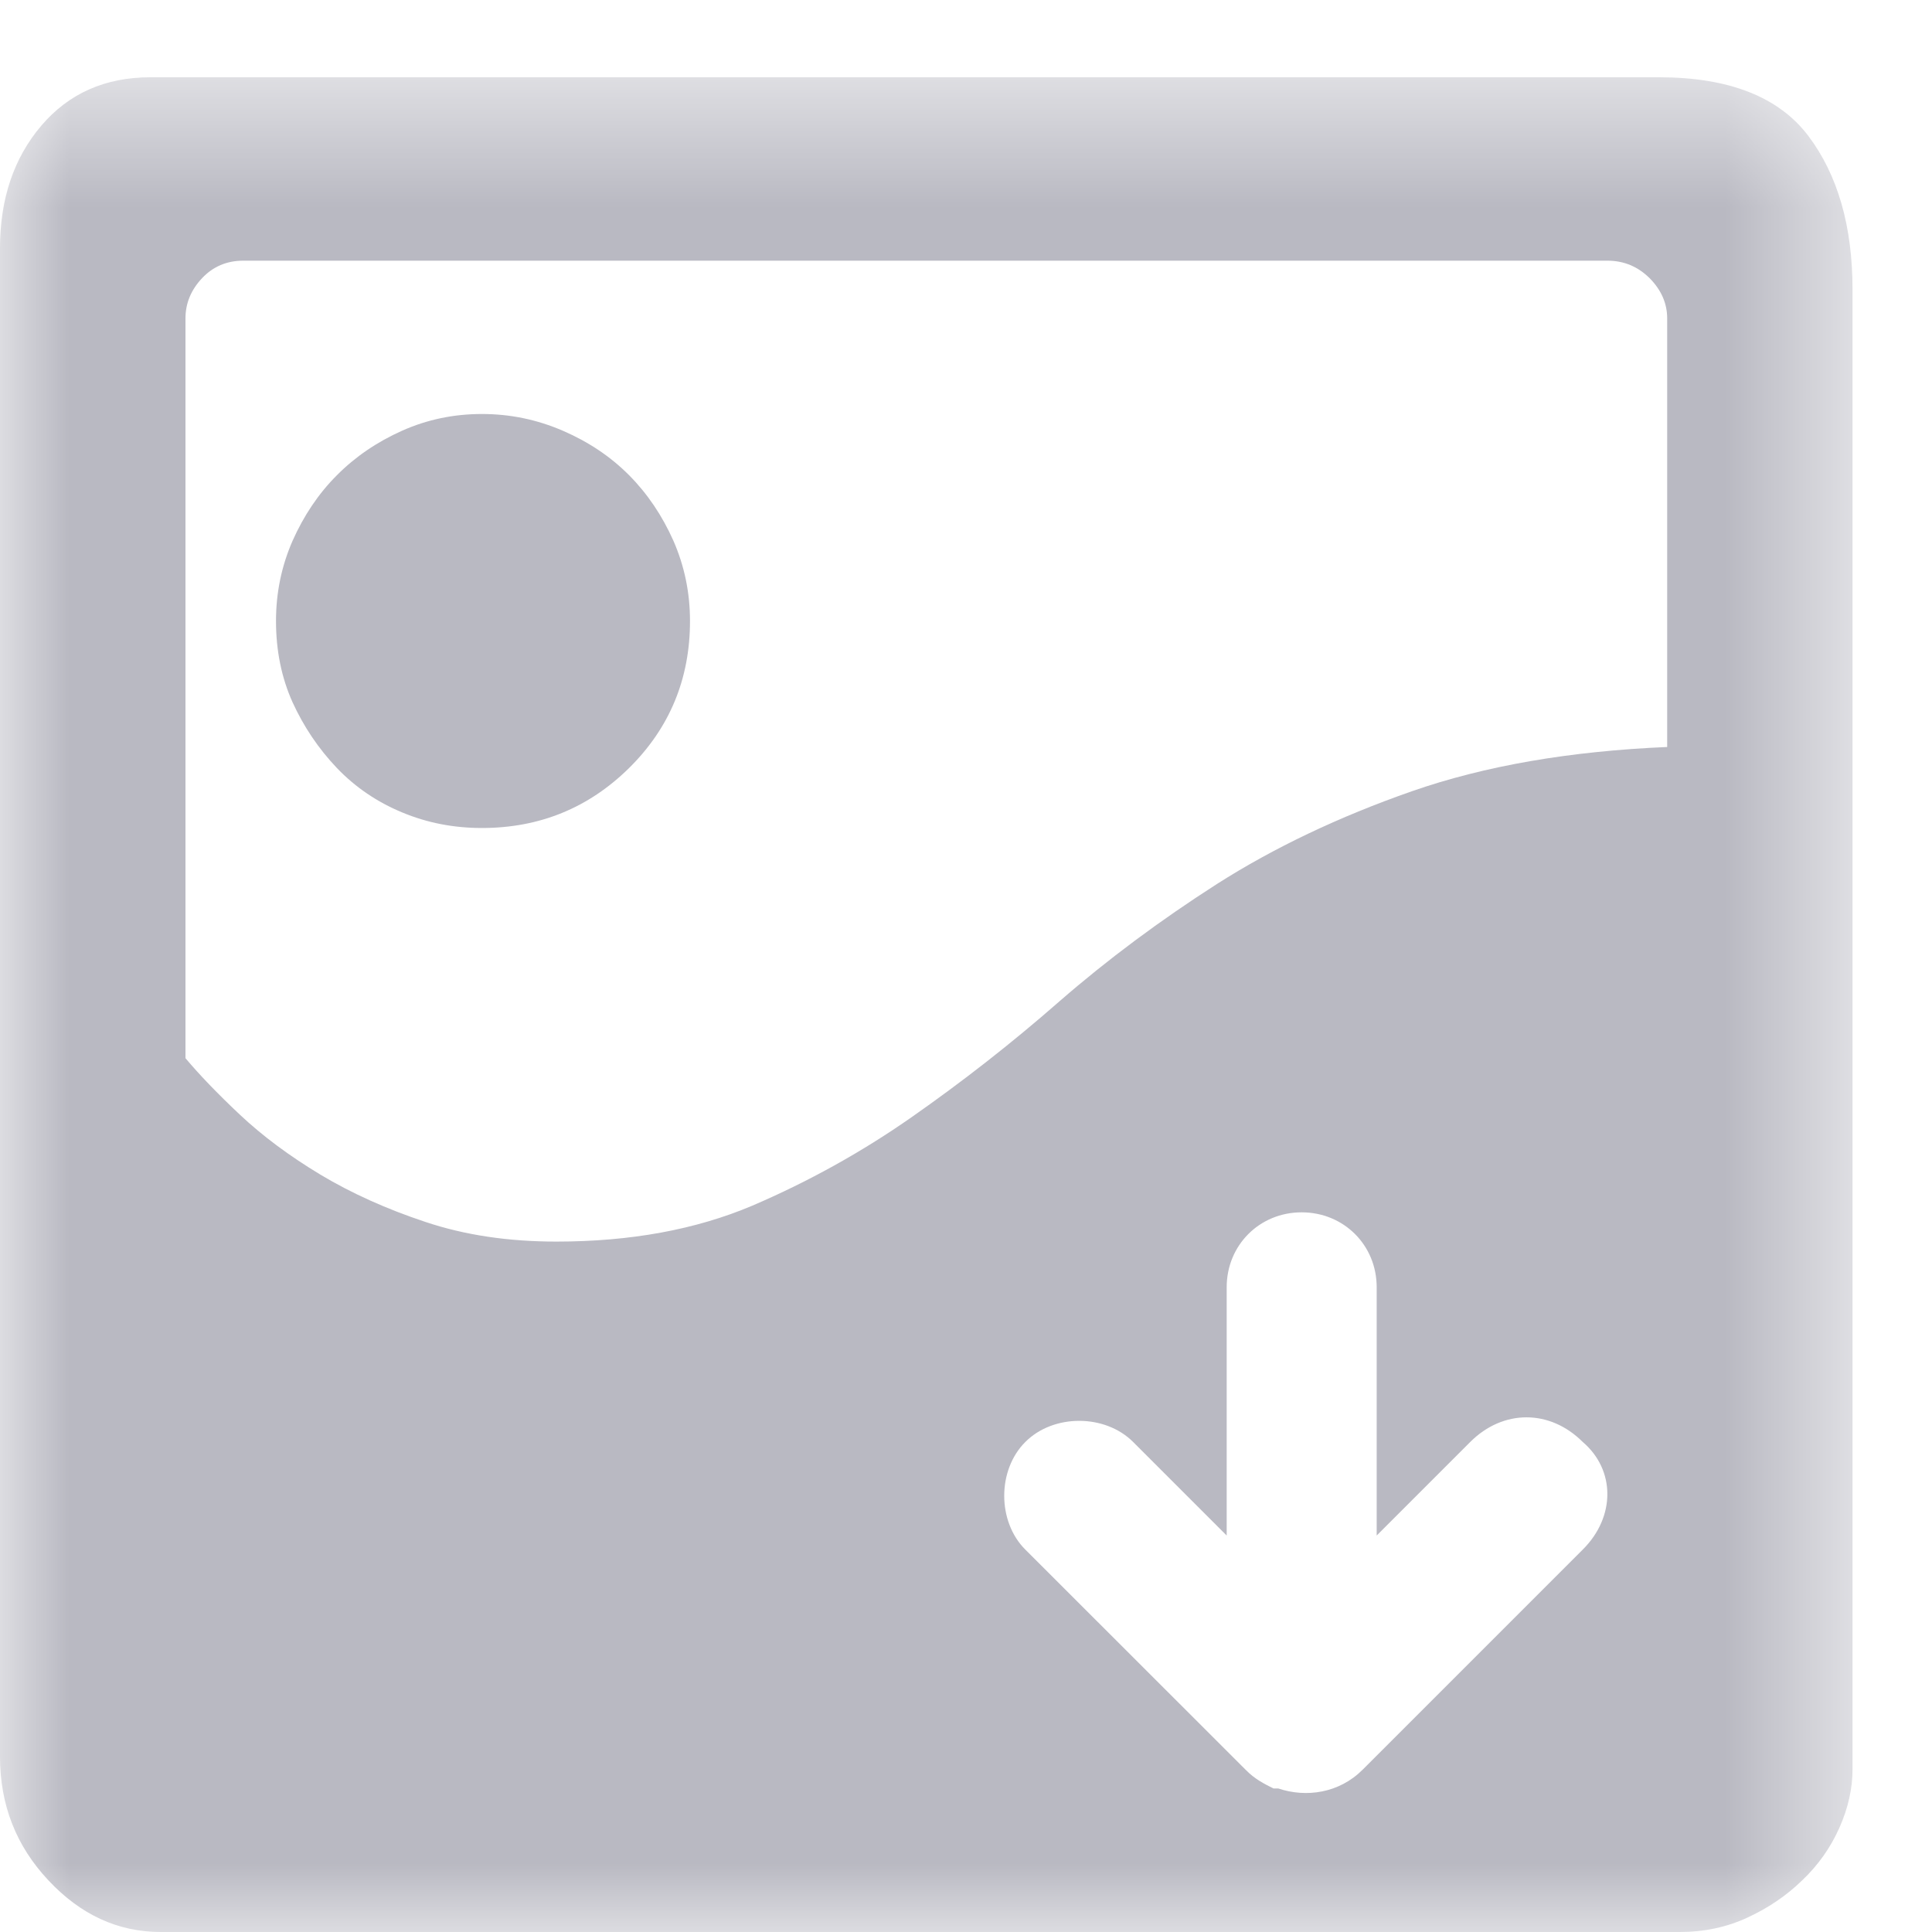 <?xml version="1.0" encoding="UTF-8"?>
<svg width="14px" height="14px" viewBox="0 0 14 14" version="1.1" xmlns="http://www.w3.org/2000/svg" xmlns:xlink="http://www.w3.org/1999/xlink">
    <!-- Generator: Sketch 48.2 (47327) - http://www.bohemiancoding.com/sketch -->
    <title>inagedw</title>
    <desc>Created with Sketch.</desc>
    <defs>
        <polygon id="path-1" points="0 0.56 13.424 0.56 13.424 14 0 14"></polygon>
    </defs>
    <g id="区域特征" stroke="none" stroke-width="1" fill="none" fill-rule="evenodd" transform="translate(-1822, -212)">
        <g id="icon" transform="translate(1792, 212)">
            <g id="inagedw" transform="translate(30, 0)">
                <g id="Group-3">
                    <mask id="mask-2" fill="white">
                        <use xlink:href="#path-1"></use>
                    </mask>
                    <g id="Clip-2"></g>
                    <path d="M12.081,5.413 C11.374,5.443 10.757,5.55 10.23,5.734 C9.701,5.919 9.231,6.143 8.818,6.406 C8.406,6.67 8.024,6.954 7.676,7.257 C7.328,7.562 6.971,7.84 6.608,8.094 C6.245,8.348 5.859,8.562 5.451,8.737 C5.042,8.91 4.57,8.997 4.032,8.997 C3.683,8.997 3.368,8.95 3.084,8.855 C2.8,8.761 2.546,8.646 2.322,8.512 C2.098,8.377 1.904,8.233 1.74,8.079 C1.576,7.925 1.444,7.787 1.344,7.668 L1.344,2.322 L1.344,2.307 C1.344,2.198 1.384,2.101 1.464,2.016 C1.543,1.932 1.643,1.889 1.762,1.889 L11.648,1.889 C11.768,1.889 11.869,1.932 11.954,2.016 C12.038,2.101 12.081,2.198 12.081,2.307 L12.081,5.413 Z M11.469,11.229 L9.874,12.824 C9.704,12.994 9.466,13.028 9.263,12.96 L9.228,12.96 C9.161,12.926 9.093,12.893 9.026,12.824 L7.43,11.229 C7.226,11.026 7.226,10.652 7.43,10.449 C7.633,10.245 8.007,10.245 8.211,10.449 L8.889,11.127 L8.889,9.328 C8.889,9.023 9.127,8.785 9.432,8.785 C9.738,8.785 9.976,9.023 9.976,9.328 L9.976,11.127 L10.654,10.449 C10.892,10.211 11.231,10.211 11.469,10.449 C11.707,10.652 11.707,10.993 11.469,11.229 Z M13.104,0.985 C12.89,0.702 12.528,0.56 12.022,0.56 L1.09,0.56 C0.762,0.56 0.498,0.677 0.299,0.911 C0.1,1.145 0,1.441 0,1.799 L0,12.73 C0,13.079 0.117,13.377 0.351,13.626 C0.585,13.876 0.856,14 1.165,14 L12.171,14 C12.35,14 12.514,13.965 12.664,13.895 C12.813,13.826 12.945,13.737 13.059,13.626 C13.174,13.517 13.264,13.39 13.328,13.247 C13.393,13.101 13.424,12.96 13.424,12.821 L13.424,2.098 C13.424,1.641 13.318,1.269 13.104,0.985 Z" id="Fill-1" fill="#B9B9C2" mask="url(#mask-2)"></path>
                </g>
                <path d="M4.559,3.444 C4.425,3.309 4.265,3.202 4.078,3.121 C3.89,3.04 3.696,3 3.492,3 C3.288,3 3.096,3.04 2.914,3.121 C2.733,3.202 2.575,3.309 2.441,3.444 C2.307,3.578 2.201,3.737 2.12,3.919 C2.04,4.102 2,4.295 2,4.5 C2,4.715 2.04,4.911 2.12,5.089 C2.201,5.266 2.307,5.424 2.441,5.565 C2.575,5.705 2.733,5.812 2.914,5.887 C3.096,5.963 3.288,6 3.492,6 C3.909,6 4.265,5.855 4.559,5.565 C4.853,5.274 5,4.919 5,4.5 C5,4.295 4.96,4.102 4.88,3.919 C4.799,3.737 4.692,3.578 4.559,3.444" id="Fill-4" fill="#B9B9C2"></path>
            </g>
        </g>
    </g>
</svg>